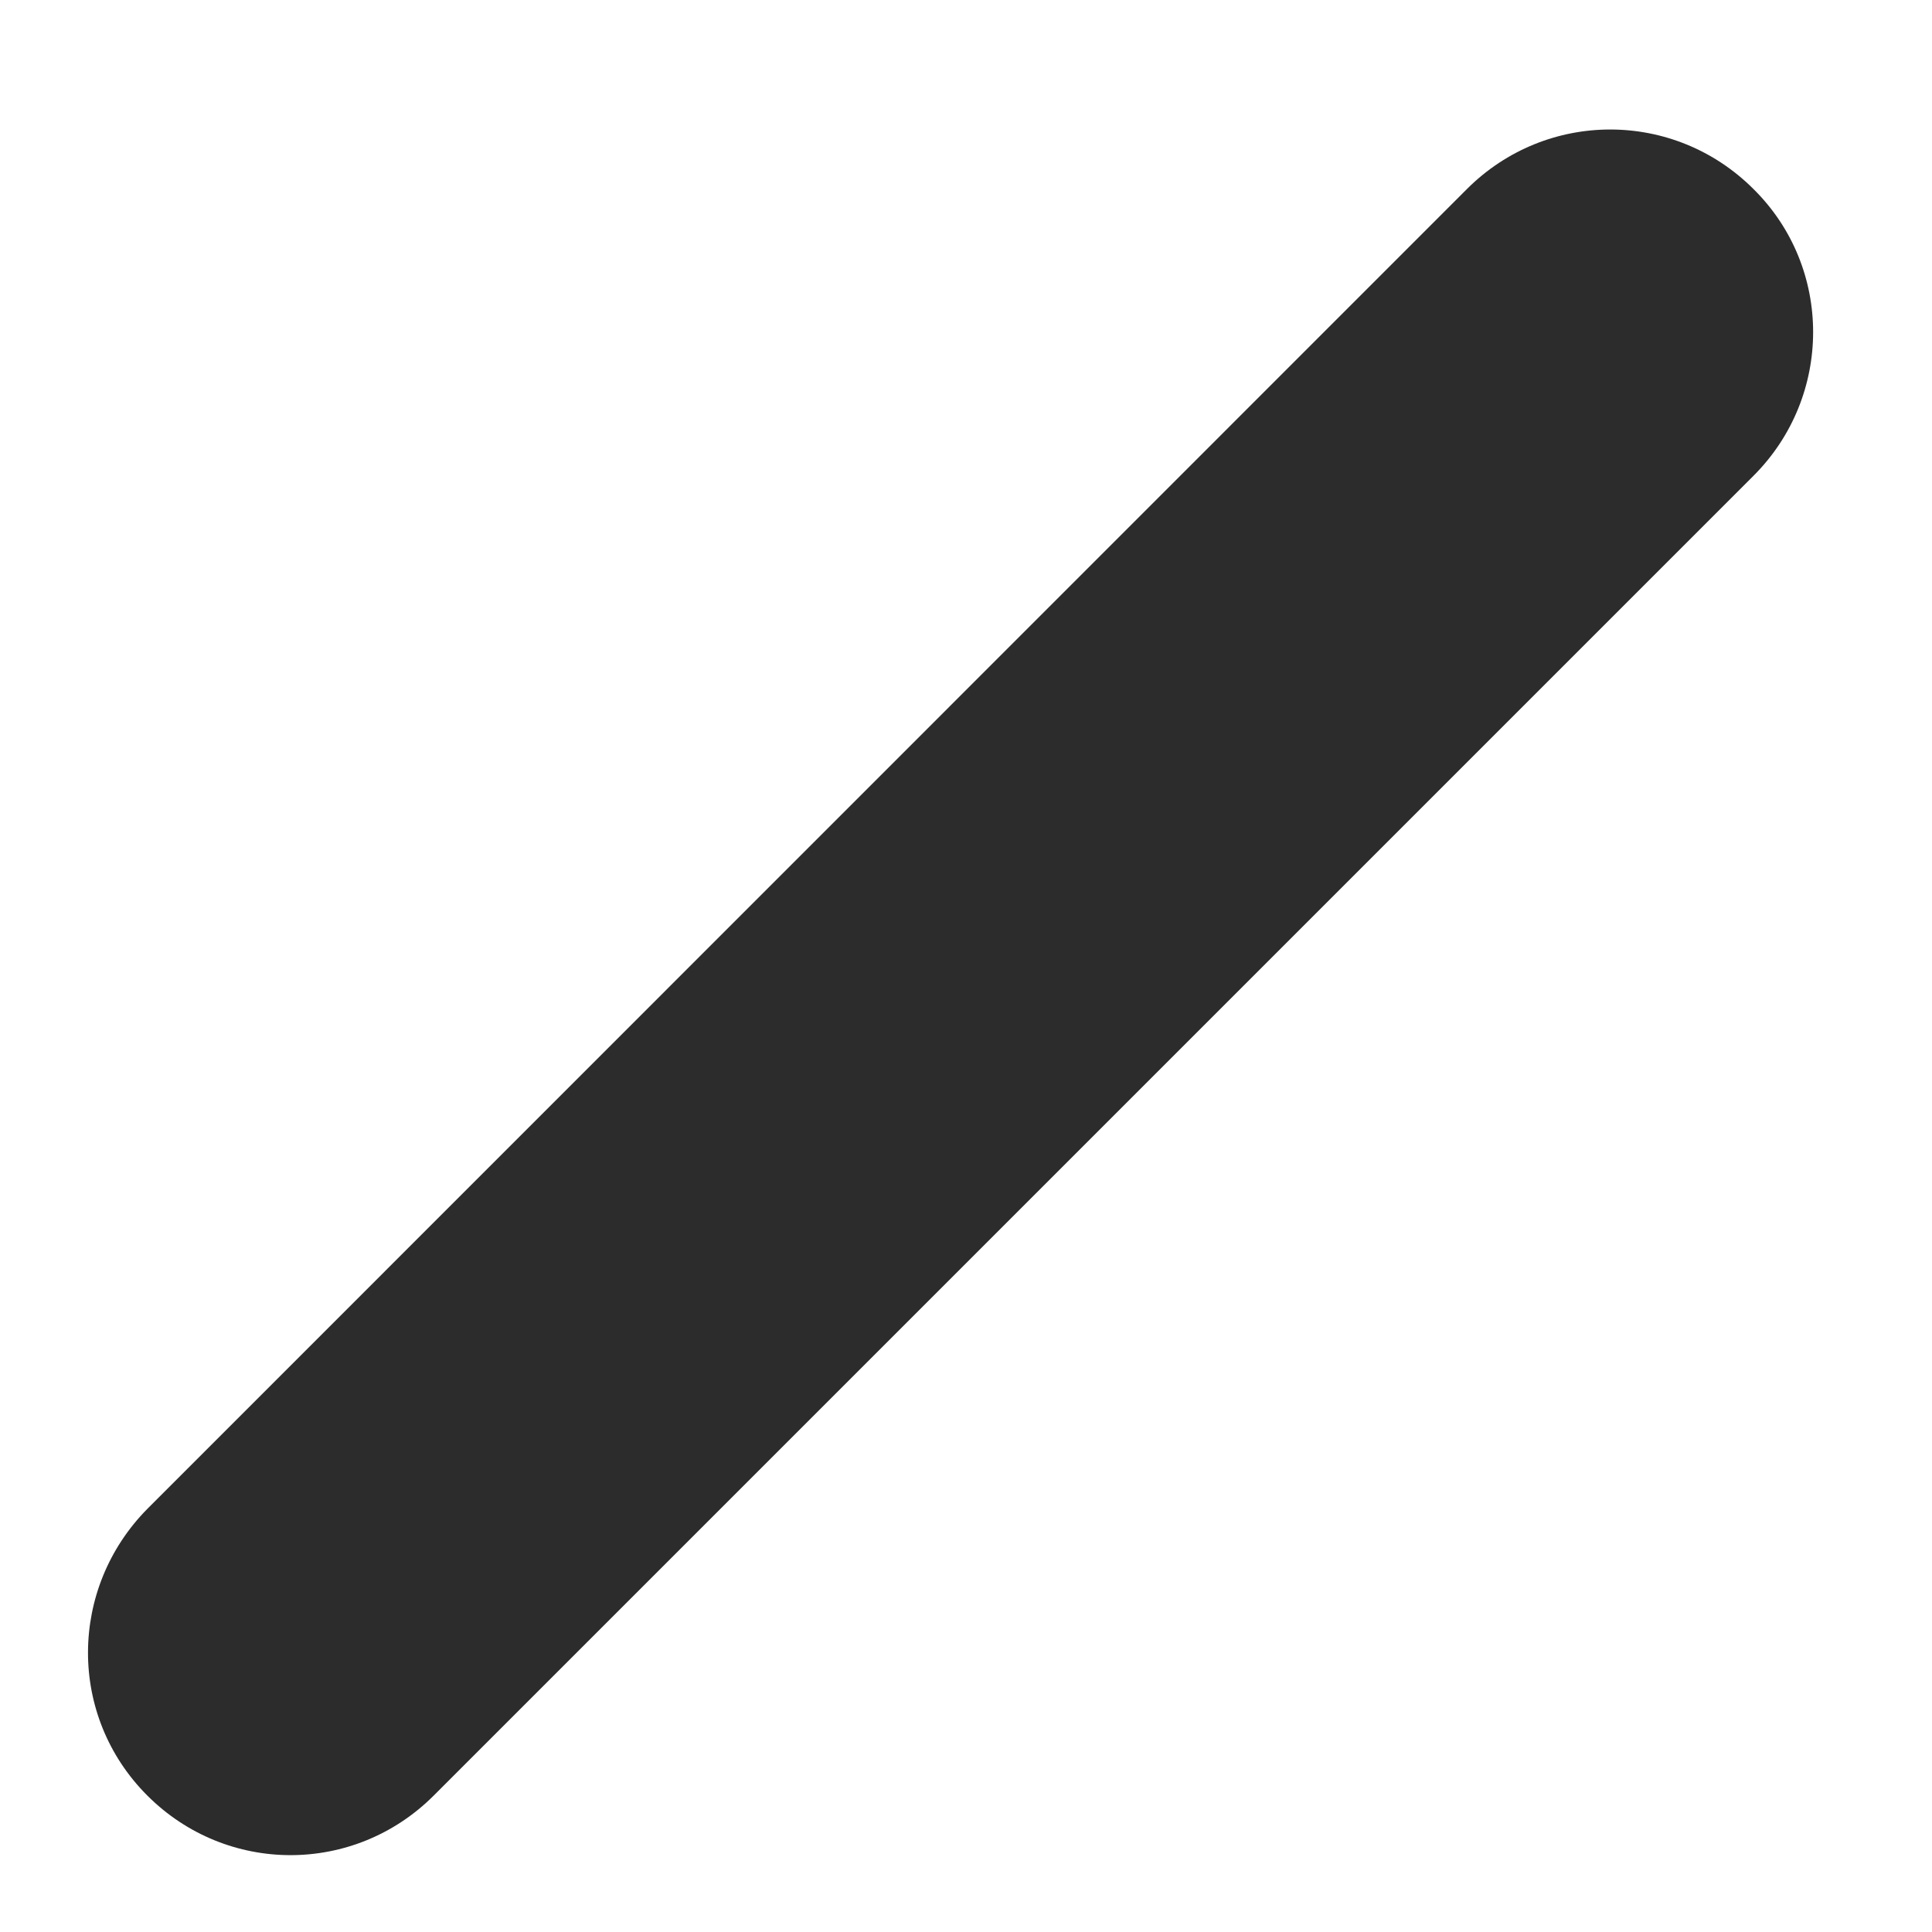 ﻿<?xml version="1.0" encoding="utf-8"?>
<svg version="1.1" xmlns:xlink="http://www.w3.org/1999/xlink" width="8px" height="8px" xmlns="http://www.w3.org/2000/svg">
  <g transform="matrix(1 0 0 1 -337 -471 )">
    <path d="M 7.261 1.97  L 1.796 7.435  C 1.467 7.764  0.939 7.764  0.61 7.435  C 0.28 7.105  0.285 6.577  0.61 6.248  L 6.074 0.783  C 6.403 0.454  6.932 0.454  7.261 0.783  C 7.59 1.108  7.59 1.641  7.261 1.97  Z " fill-rule="nonzero" fill="#2c2c2c" stroke="none" transform="matrix(1 0 0 1 337 471 )" />
  </g>
</svg>